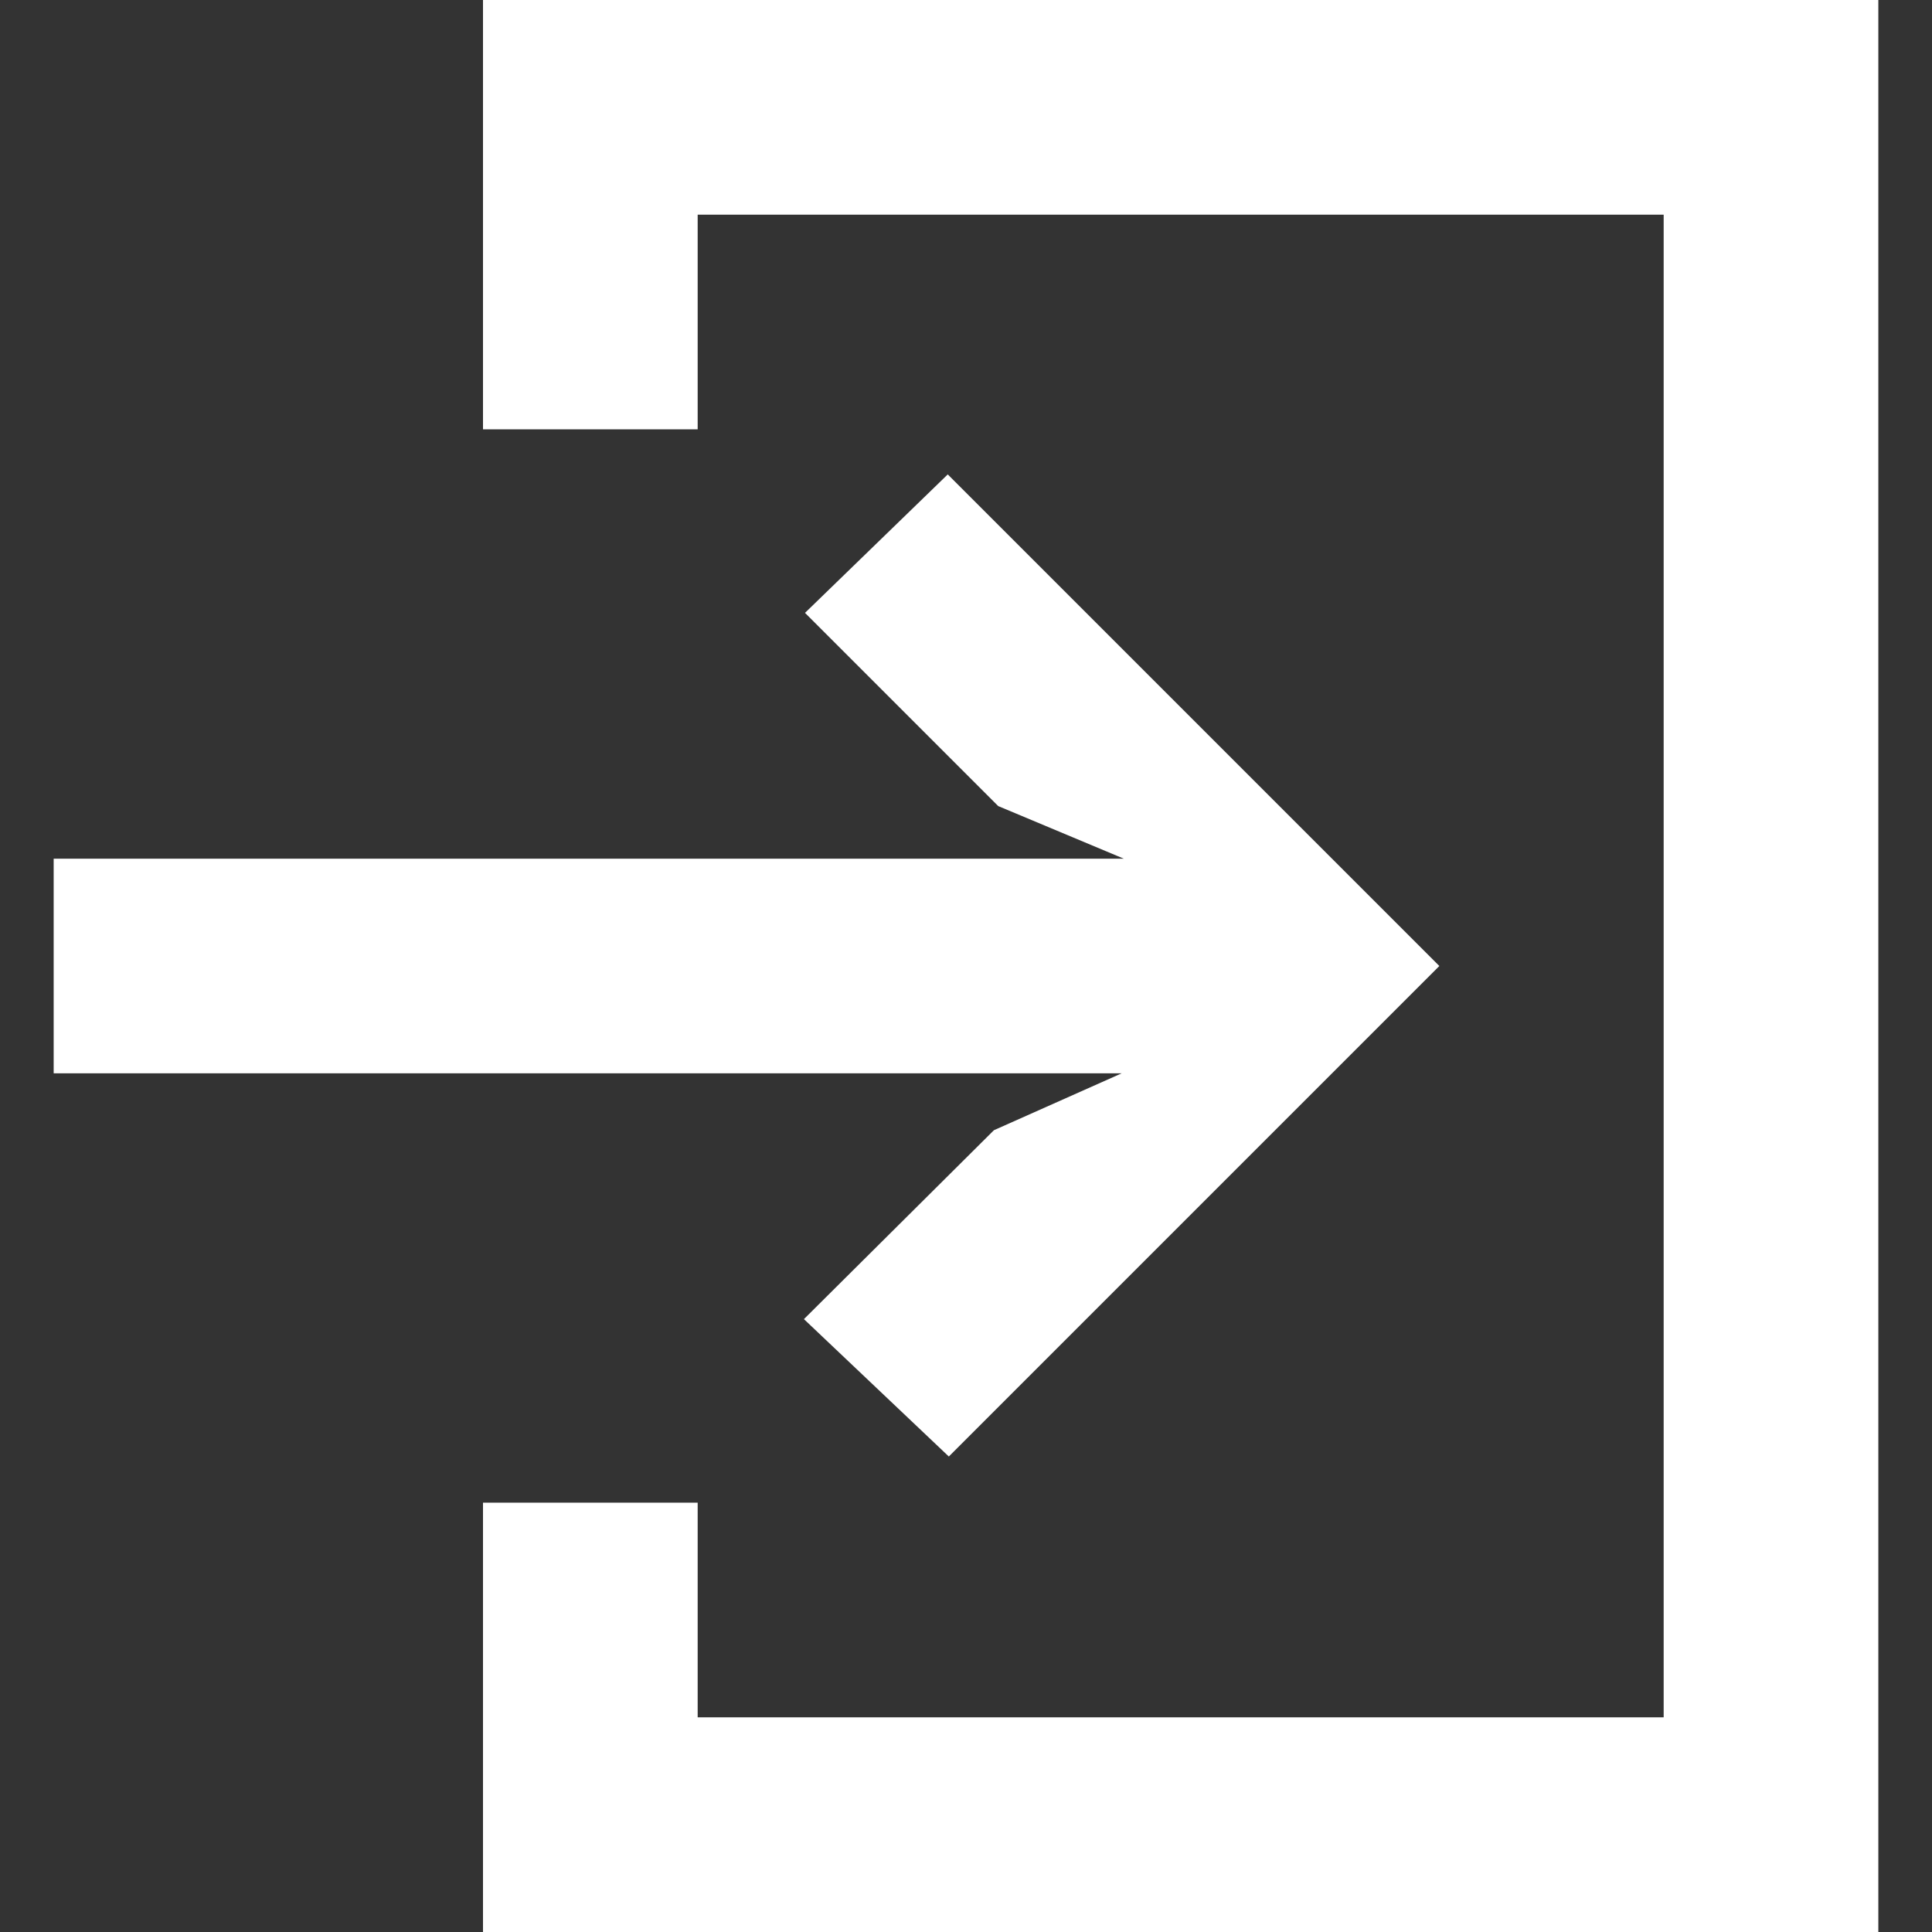 <?xml version="1.0"?>
<svg xmlns="http://www.w3.org/2000/svg" xmlns:xlink="http://www.w3.org/1999/xlink" version="1.1" id="Capa_1" x="0px" y="0px" viewBox="0 0 384 384" style="enable-background:new 0 0 384 384;" xml:space="preserve" width="512px" height="512px" class=""><rect x="0" y="0" width="384" height="384" fill="#333333" stroke="none"/><g><g>
	<g>
		<polygon points="188.373,94.293 160,121.813 198.4,160.213 223.36,170.667 10.667,170.667 10.667,213.333 222.933,213.333     197.547,224.64 159.787,262.187 188.587,289.493 286.08,192   " data-original="#000000" class="active-path" data-old_color="#050404" fill="#FFFFFF"/>
	</g>
</g><g>
	<g>
		<polygon points="138.667,0 96,0 96,42.667 96,85.333 138.667,85.333 138.667,42.667 330.667,42.667 330.667,341.333     138.667,341.333 138.667,298.667 96,298.667 96,341.333 96,384 138.667,384 373.333,384 373.333,0   " data-original="#000000" class="active-path" data-old_color="#050404" fill="#FFFFFF"/>
	</g>
</g></g> </svg>
